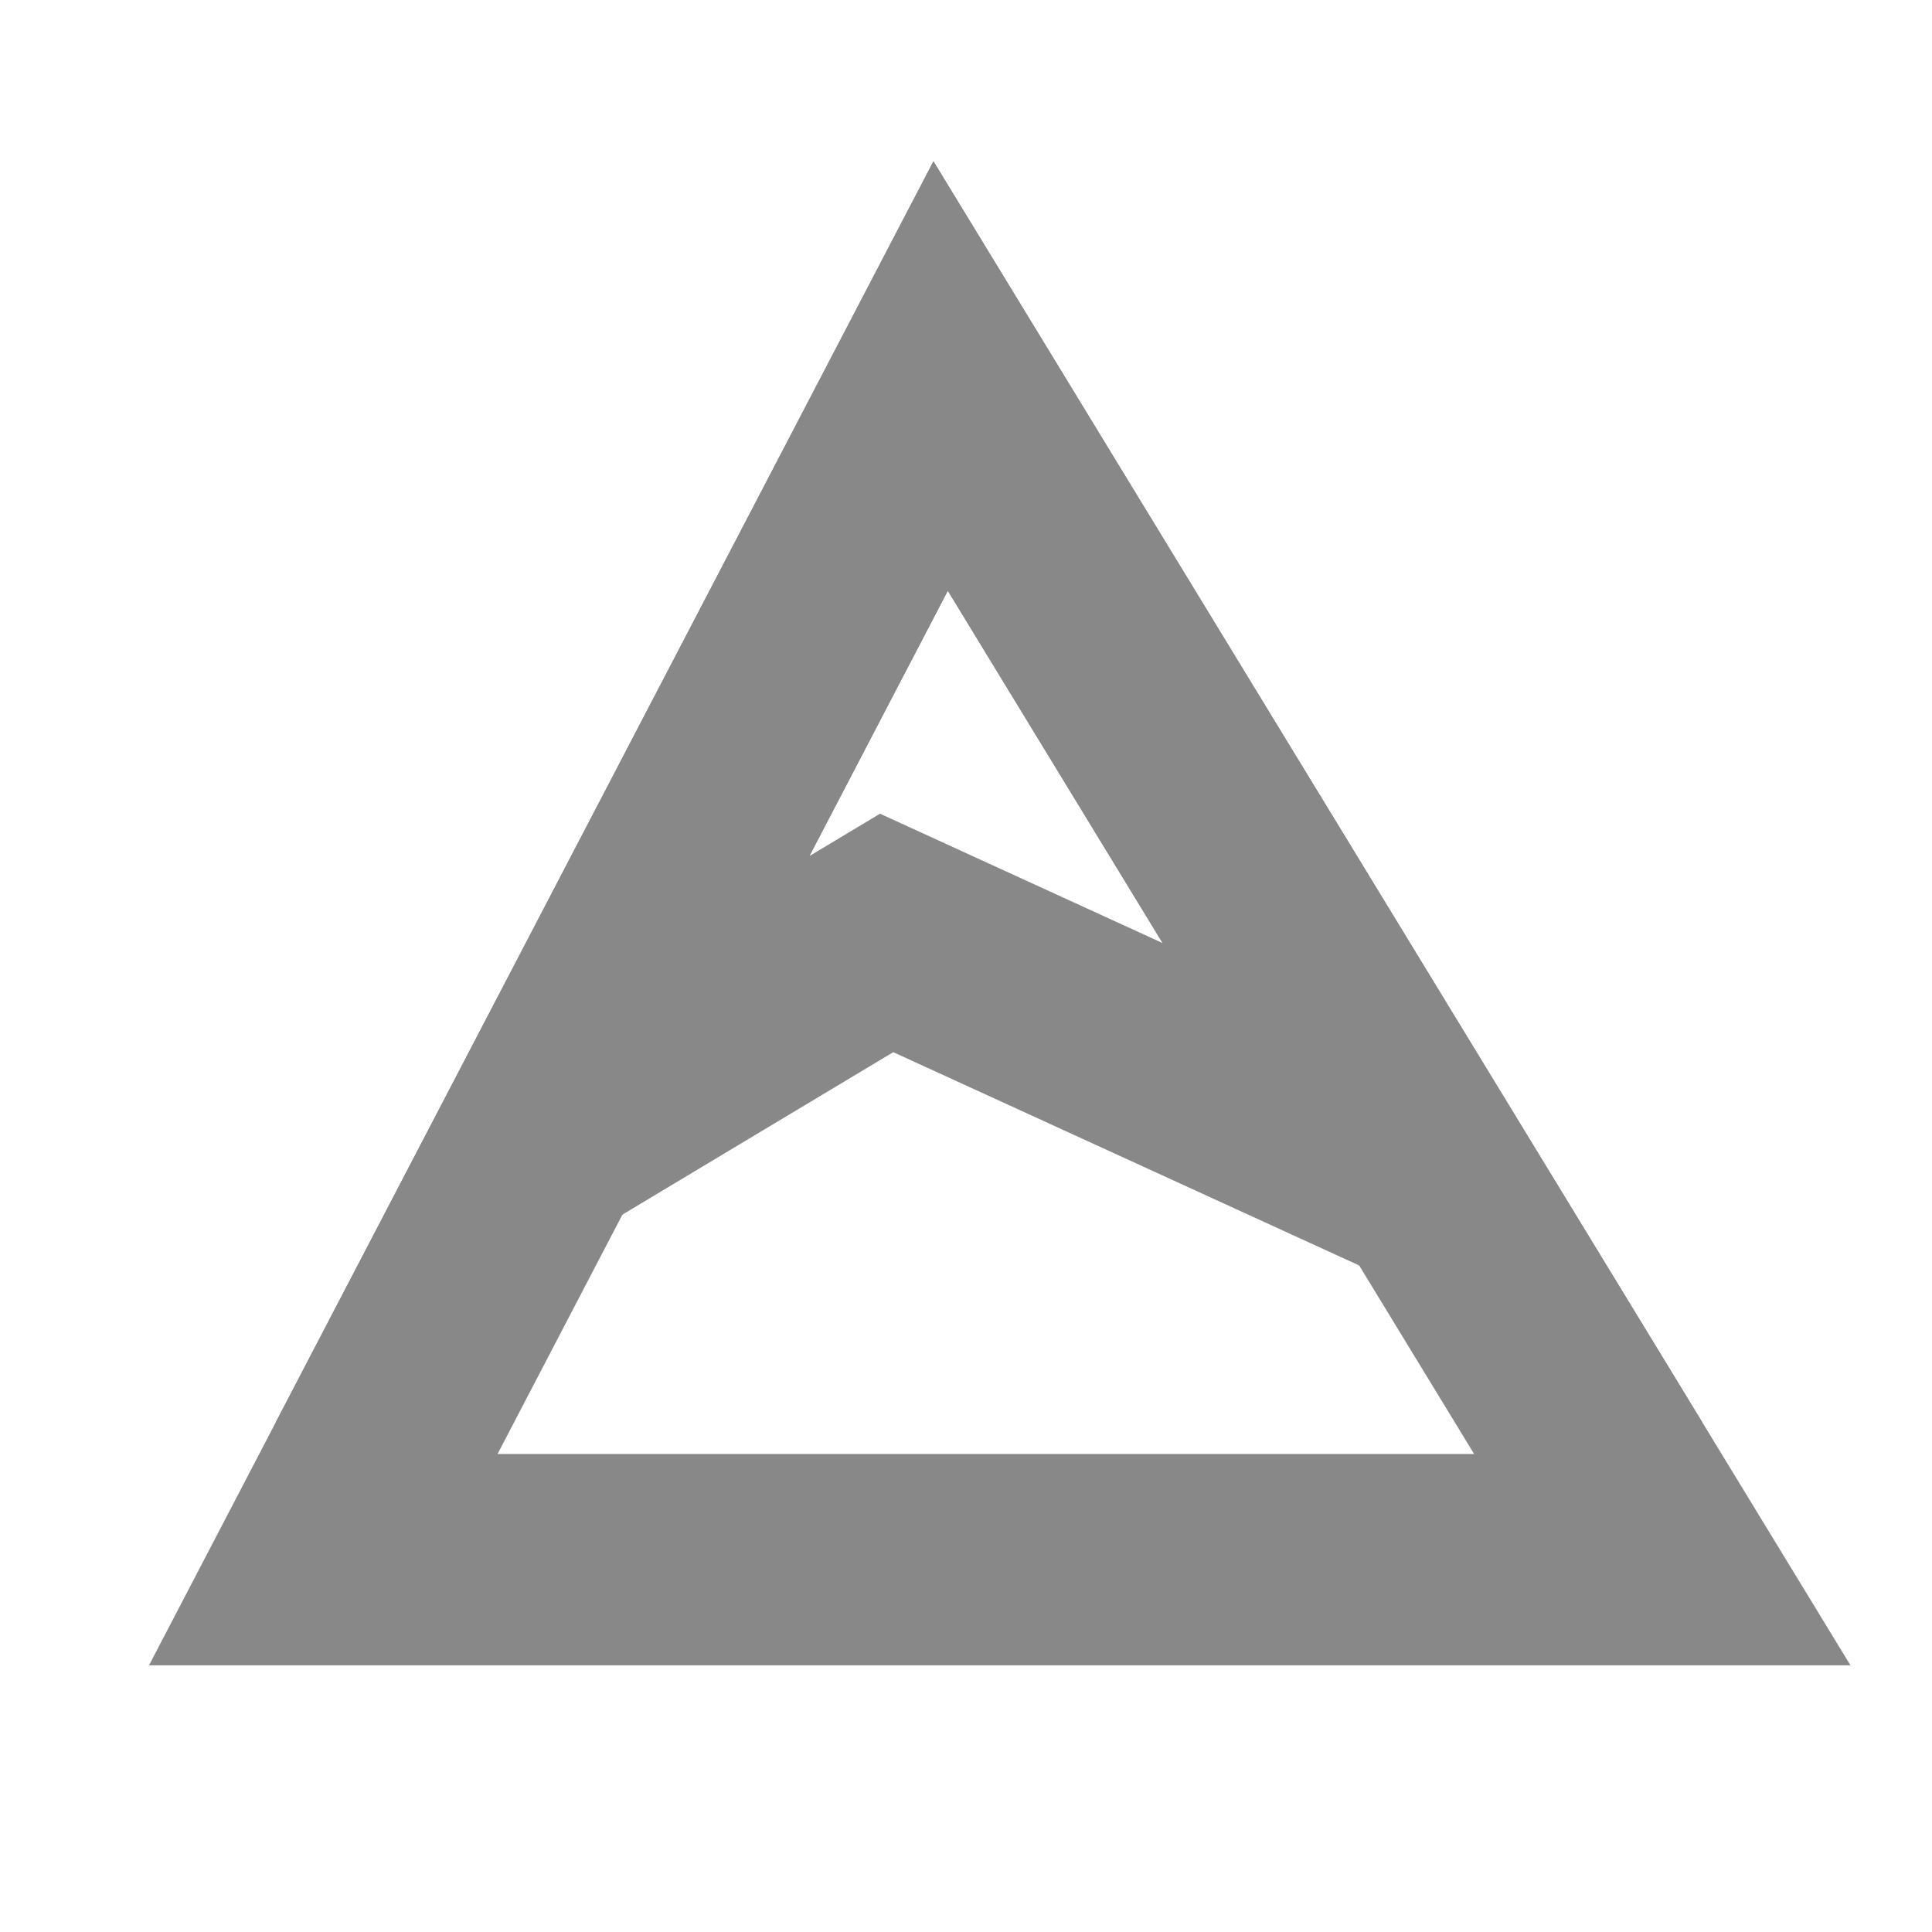 <svg xmlns="http://www.w3.org/2000/svg" xmlns:xlink="http://www.w3.org/1999/xlink" width="512" height="512" viewBox="0 0 512 512">
  <defs>
    <clipPath id="clip-アートボード_1">
      <rect width="512" height="512"/>
    </clipPath>
  </defs>
  <g id="アートボード_1" data-name="アートボード – 1" clip-path="url(#clip-アートボード_1)">
    <g id="グループ_1" data-name="グループ 1" transform="translate(54 -29)">
      <g id="パス_4" data-name="パス 4" transform="translate(210.942 695.782) rotate(-135)" fill="none">
        <path d="M318.839,0,453.684,428.841,0,318.839Z" stroke="none"/>
        <path d="M 293.124 104.911 L 110.119 287.916 L 370.521 351.054 L 293.124 104.911 M 318.839 3.0517578125e-05 L 453.684 428.841 L 3.0517578125e-05 318.839 L 318.839 3.0517578125e-05 Z" stroke="none" fill="#888"/>
      </g>
      <g id="パス_5" data-name="パス 5" transform="translate(208.107 595.075) rotate(-135)" fill="none">
        <path d="M267.385,0,380.468,359.634,0,267.385,221.056,185.16Z" stroke="none"/>
        <path d="M 273.518 206.197 L 268.222 227.364 L 240.579 237.646 L 191.025 256.079 L 297.306 281.848 L 273.518 206.197 M 267.385 3.0517578125e-05 L 380.468 359.634 L 0 267.384 L 221.056 185.16 L 267.385 3.0517578125e-05 Z" stroke="none" fill="#888"/>
      </g>
    </g>
  </g>
</svg>
